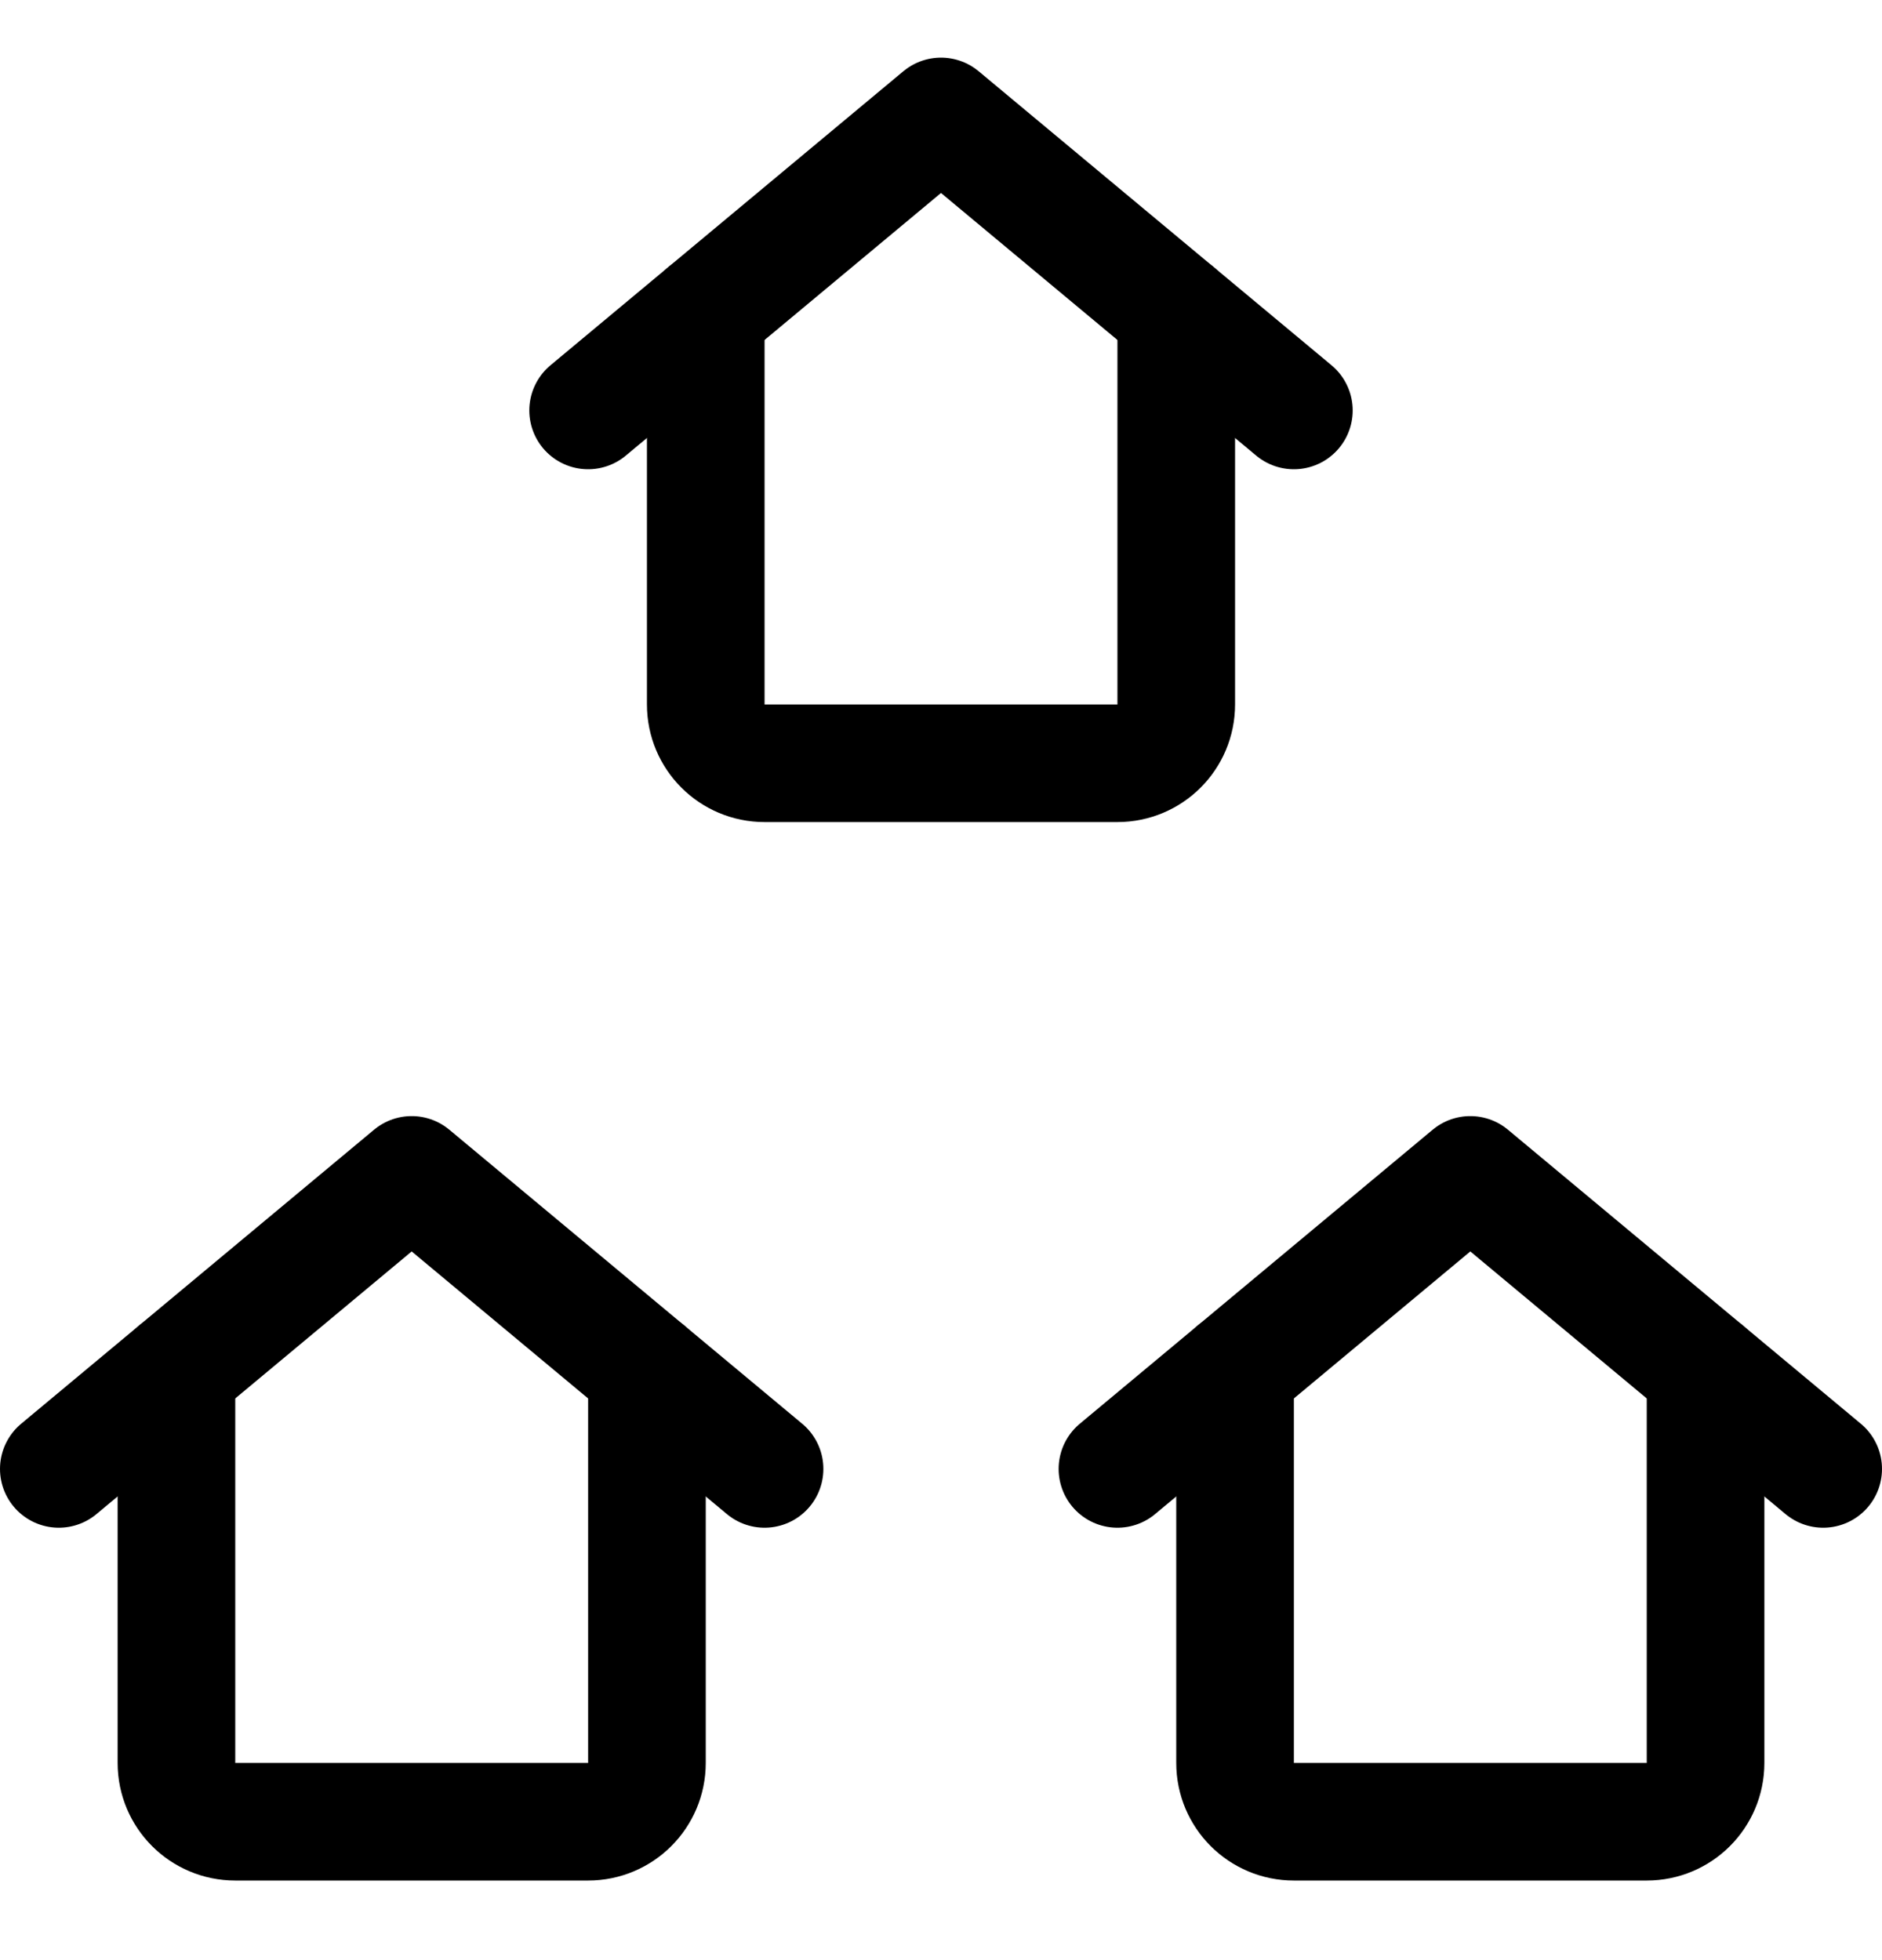 <svg width="24" height="25" viewBox="0 0 24 25" fill="none" xmlns="http://www.w3.org/2000/svg">
<path d="M15 3.985V8.985C15 9.4 14.664 9.735 14.25 9.735H9.75C9.336 9.735 9 9.4 9 8.985V3.985" stroke="black" stroke-width="1.5" stroke-linecap="round" stroke-linejoin="round"/>
<path d="M7.5 5.235L12 1.485L16.5 5.235" stroke="black" stroke-width="1.5" stroke-linecap="round" stroke-linejoin="round"/>
<path d="M21.75 17.485V22.485C21.75 22.9 21.414 23.235 21 23.235H16.5C16.086 23.235 15.75 22.9 15.75 22.485V17.485" stroke="black" stroke-width="1.5" stroke-linecap="round" stroke-linejoin="round"/>
<path d="M14.25 18.735L18.75 14.985L23.25 18.735" stroke="black" stroke-width="1.5" stroke-linecap="round" stroke-linejoin="round"/>
<path d="M8.25 17.485V22.485C8.25 22.9 7.914 23.235 7.5 23.235H3C2.586 23.235 2.25 22.9 2.25 22.485V17.485" stroke="black" stroke-width="1.5" stroke-linecap="round" stroke-linejoin="round"/>
<path d="M0.75 18.735L5.25 14.985L9.75 18.735" stroke="black" stroke-width="1.5" stroke-linecap="round" stroke-linejoin="round"/>
</svg>
